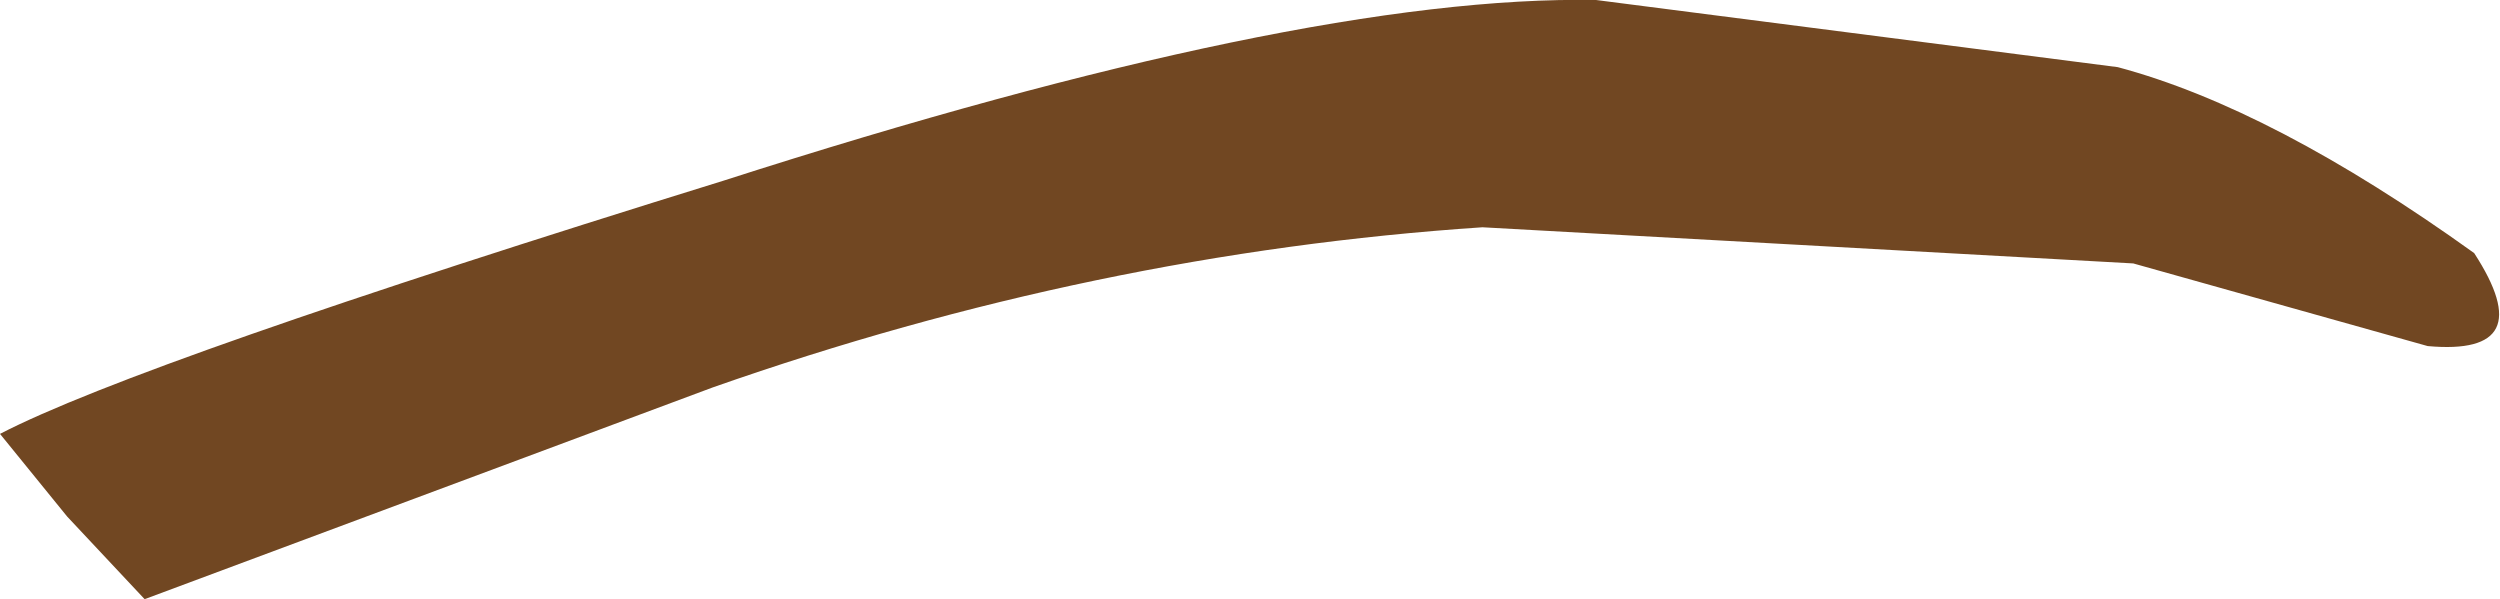 <?xml version="1.0" encoding="UTF-8" standalone="no"?>
<svg xmlns:ffdec="https://www.free-decompiler.com/flash" xmlns:xlink="http://www.w3.org/1999/xlink" ffdec:objectType="shape" height="5.8px" width="24.2px" xmlns="http://www.w3.org/2000/svg">
  <g transform="matrix(1.0, 0.0, 0.0, 1.0, 20.55, 7.45)">
    <path d="M0.1 -4.9 L-6.2 -5.25 Q-9.95 -5.0 -13.65 -3.7 L-19.15 -1.65 -19.9 -2.45 -20.55 -3.25 Q-19.2 -3.95 -13.55 -5.7 -7.95 -7.5 -5.1 -7.45 L-0.05 -6.8 Q1.45 -6.4 3.4 -5.0 4.05 -4.0 2.95 -4.1 L0.1 -4.9" fill="#714722" fill-rule="evenodd" stroke="none"/>
  </g>
</svg>
